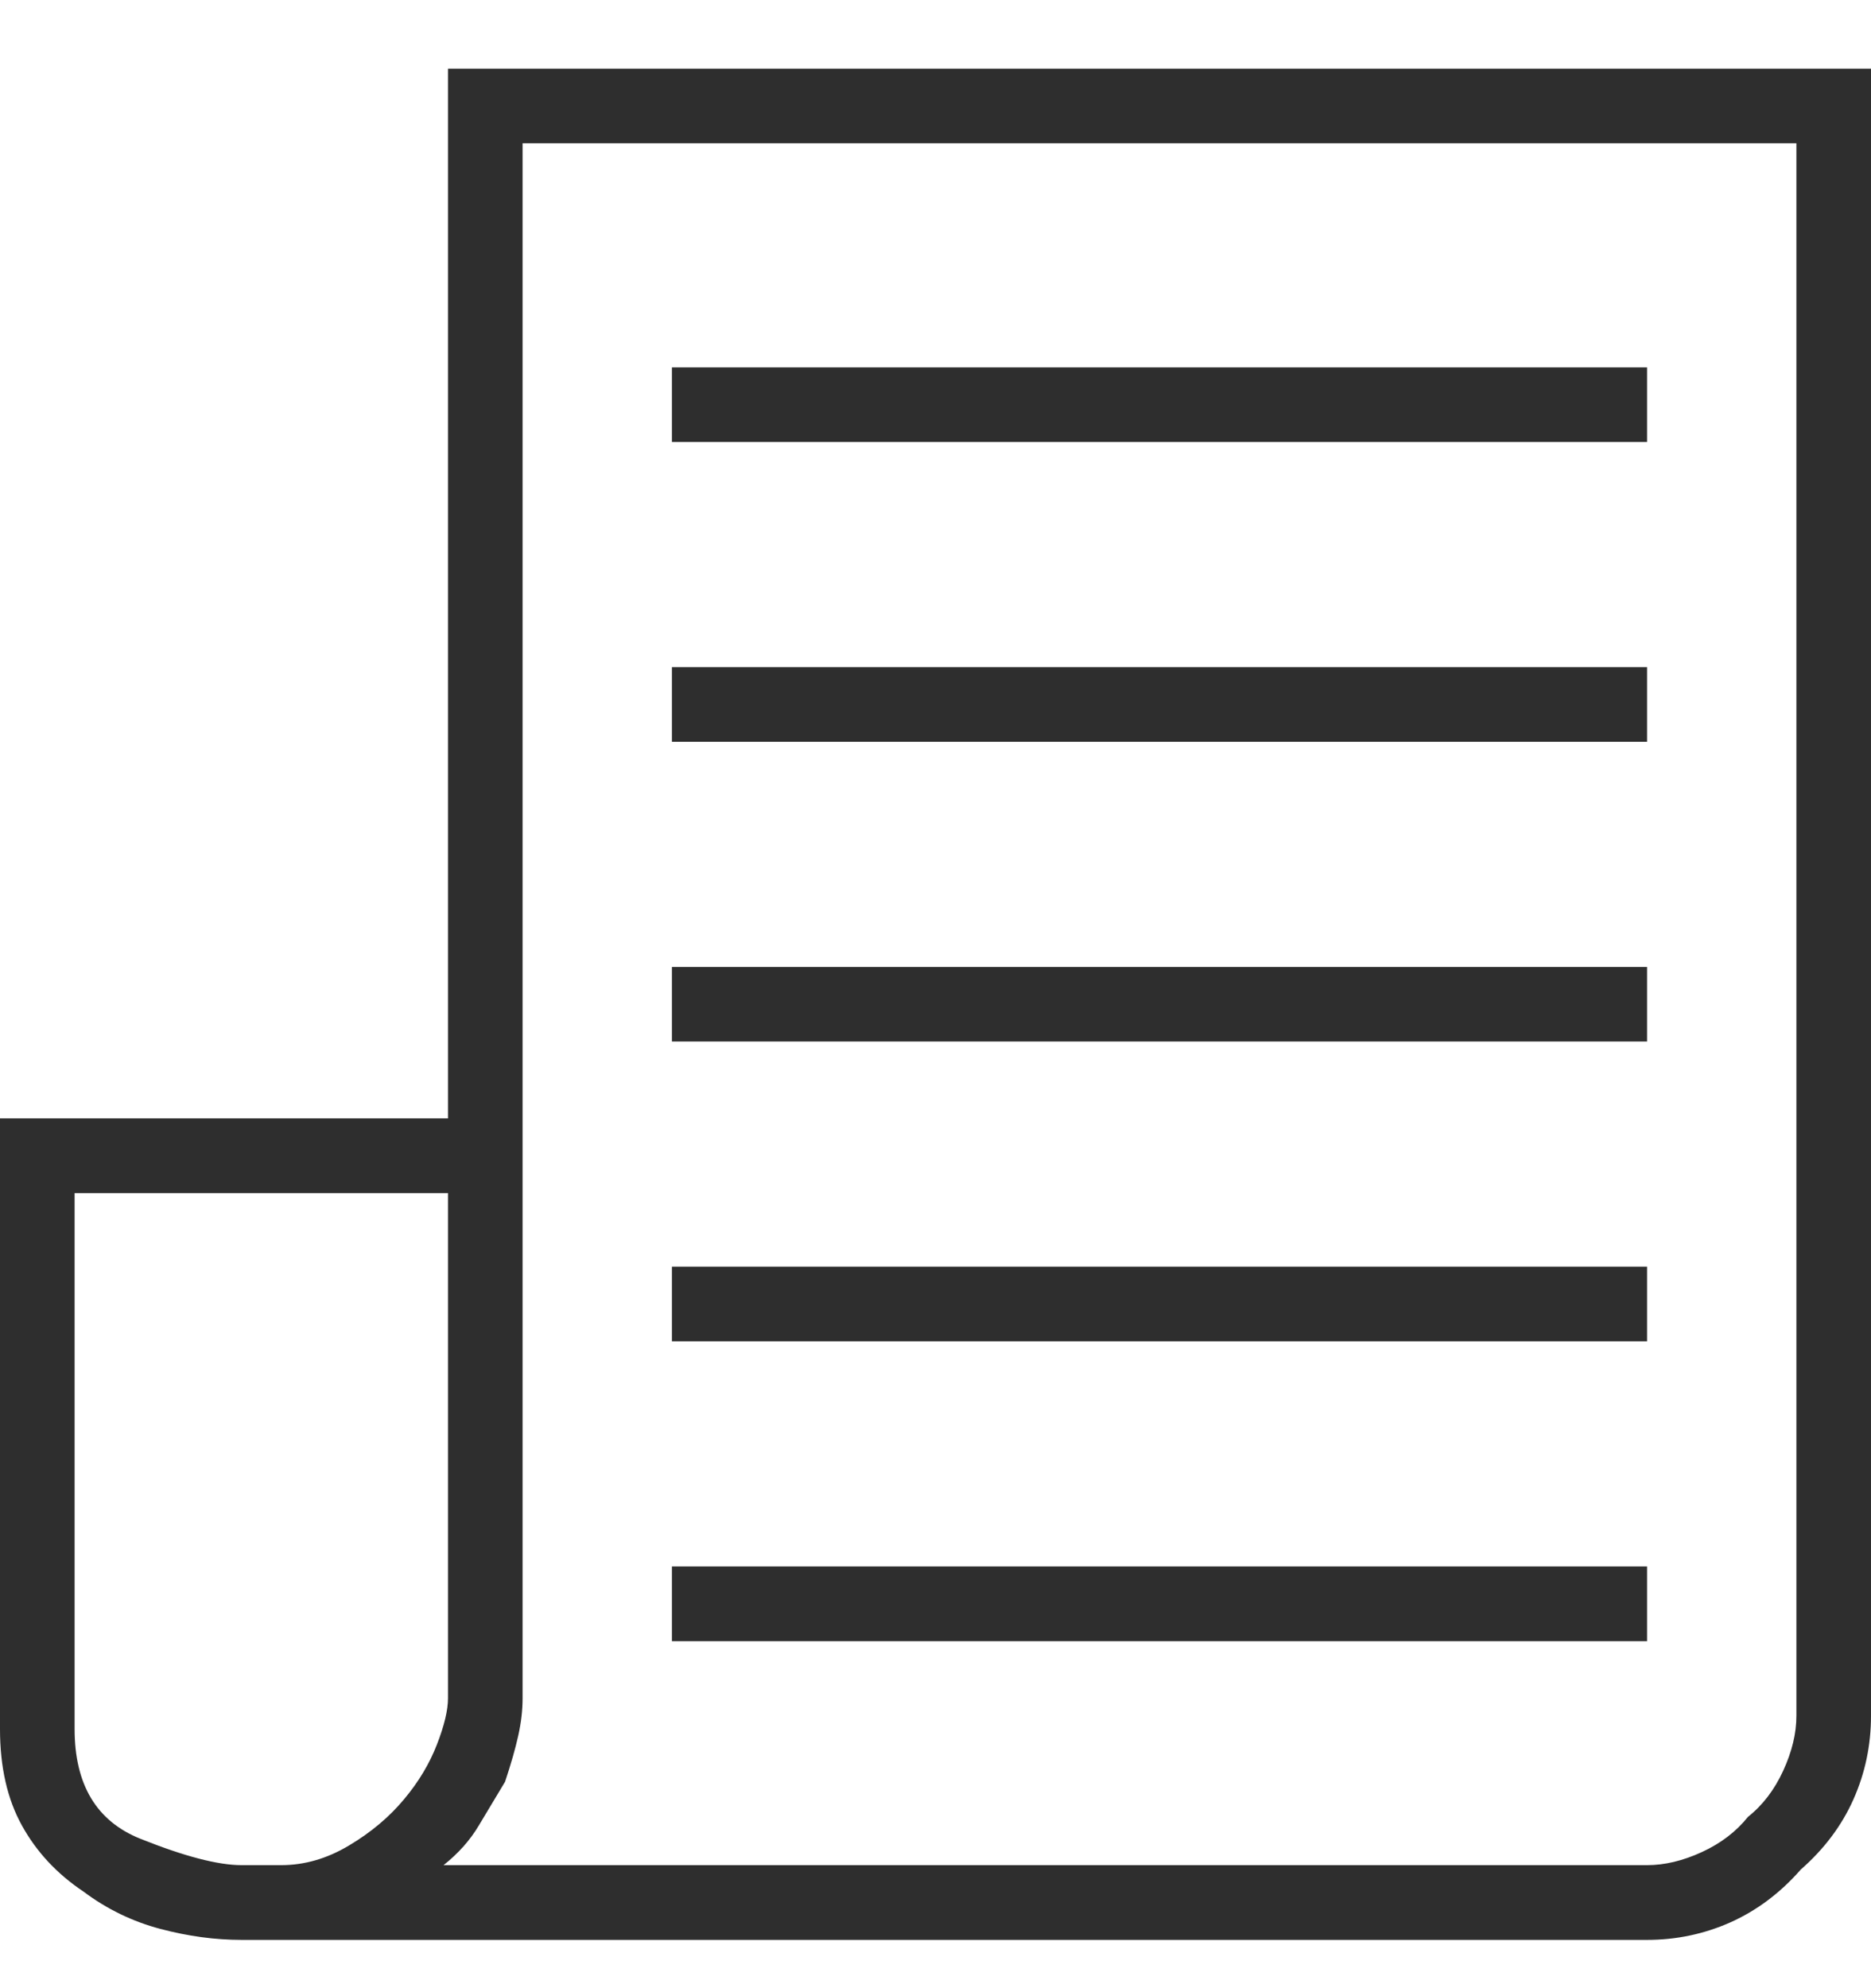 <?xml version="1.0" encoding="UTF-8"?>
<svg width="16px" height="17px" viewBox="0 0 16 17" version="1.1" xmlns="http://www.w3.org/2000/svg" xmlns:xlink="http://www.w3.org/1999/xlink">
    <!-- Generator: Sketch 45.2 (43514) - http://www.bohemiancoding.com/sketch -->
    <title>Icon/Script</title>
    <desc>Created with Sketch.</desc>
    <defs></defs>
    <g id="Style-guide" stroke="none" stroke-width="1" fill="none" fill-rule="evenodd">
        <g transform="translate(-574, -245)" id="Icon/Script" fill="#2E2E2E">
            <g transform="translate(574, 246)">
                <path d="M3.831,-0.413 L3.831,8.563 L0,8.563 C0,8.563 0,9.277 0,10.704 C0,12.131 0,13.158 0,13.784 C0,14.11 0.063,14.385 0.188,14.61 C0.313,14.836 0.488,15.023 0.714,15.174 C0.914,15.324 1.133,15.43 1.371,15.493 C1.609,15.556 1.84,15.587 2.066,15.587 C2.291,15.587 2.936,15.587 4,15.587 C5.064,15.587 6.247,15.587 7.549,15.587 C8.876,15.587 10.16,15.587 11.399,15.587 C12.639,15.587 13.534,15.587 14.085,15.587 C14.335,15.587 14.573,15.537 14.798,15.437 C15.023,15.336 15.224,15.186 15.399,14.986 C15.599,14.811 15.75,14.61 15.85,14.385 C15.95,14.16 16,13.922 16,13.671 C16,13.321 16,10.886 16,6.366 C16,1.847 16,-0.413 16,-0.413 L3.831,-0.413 Z M2.066,14.948 C1.865,14.948 1.577,14.873 1.202,14.723 C0.826,14.573 0.638,14.26 0.638,13.784 L0.638,9.202 L3.831,9.202 L3.831,13.521 C3.831,13.621 3.8,13.753 3.737,13.915 C3.674,14.078 3.581,14.235 3.455,14.385 C3.33,14.535 3.174,14.667 2.986,14.779 C2.798,14.892 2.604,14.948 2.404,14.948 L2.066,14.948 Z M15.362,13.671 C15.362,13.822 15.324,13.978 15.249,14.141 C15.174,14.304 15.074,14.435 14.948,14.535 C14.848,14.66 14.717,14.761 14.554,14.836 C14.391,14.911 14.235,14.948 14.085,14.948 L3.793,14.948 C3.919,14.848 4.019,14.736 4.094,14.61 C4.169,14.485 4.244,14.36 4.319,14.235 C4.369,14.085 4.407,13.953 4.432,13.84 C4.457,13.728 4.469,13.621 4.469,13.521 L4.469,0.225 L15.362,0.225 L15.362,13.671 Z M5.746,10.469 L14.085,10.469 L14.085,9.831 L5.746,9.831 L5.746,10.469 Z M5.746,7.906 L14.085,7.906 L14.085,7.268 L5.746,7.268 L5.746,7.906 Z M5.746,5.343 L14.085,5.343 L14.085,4.704 L5.746,4.704 L5.746,5.343 Z M5.746,2.779 L14.085,2.779 L14.085,2.141 L5.746,2.141 L5.746,2.779 Z M5.746,13.033 L14.085,13.033 L14.085,12.394 L5.746,12.394 L5.746,13.033 Z" id="Page-1"></path>
            </g>
        </g>
    </g>
</svg>